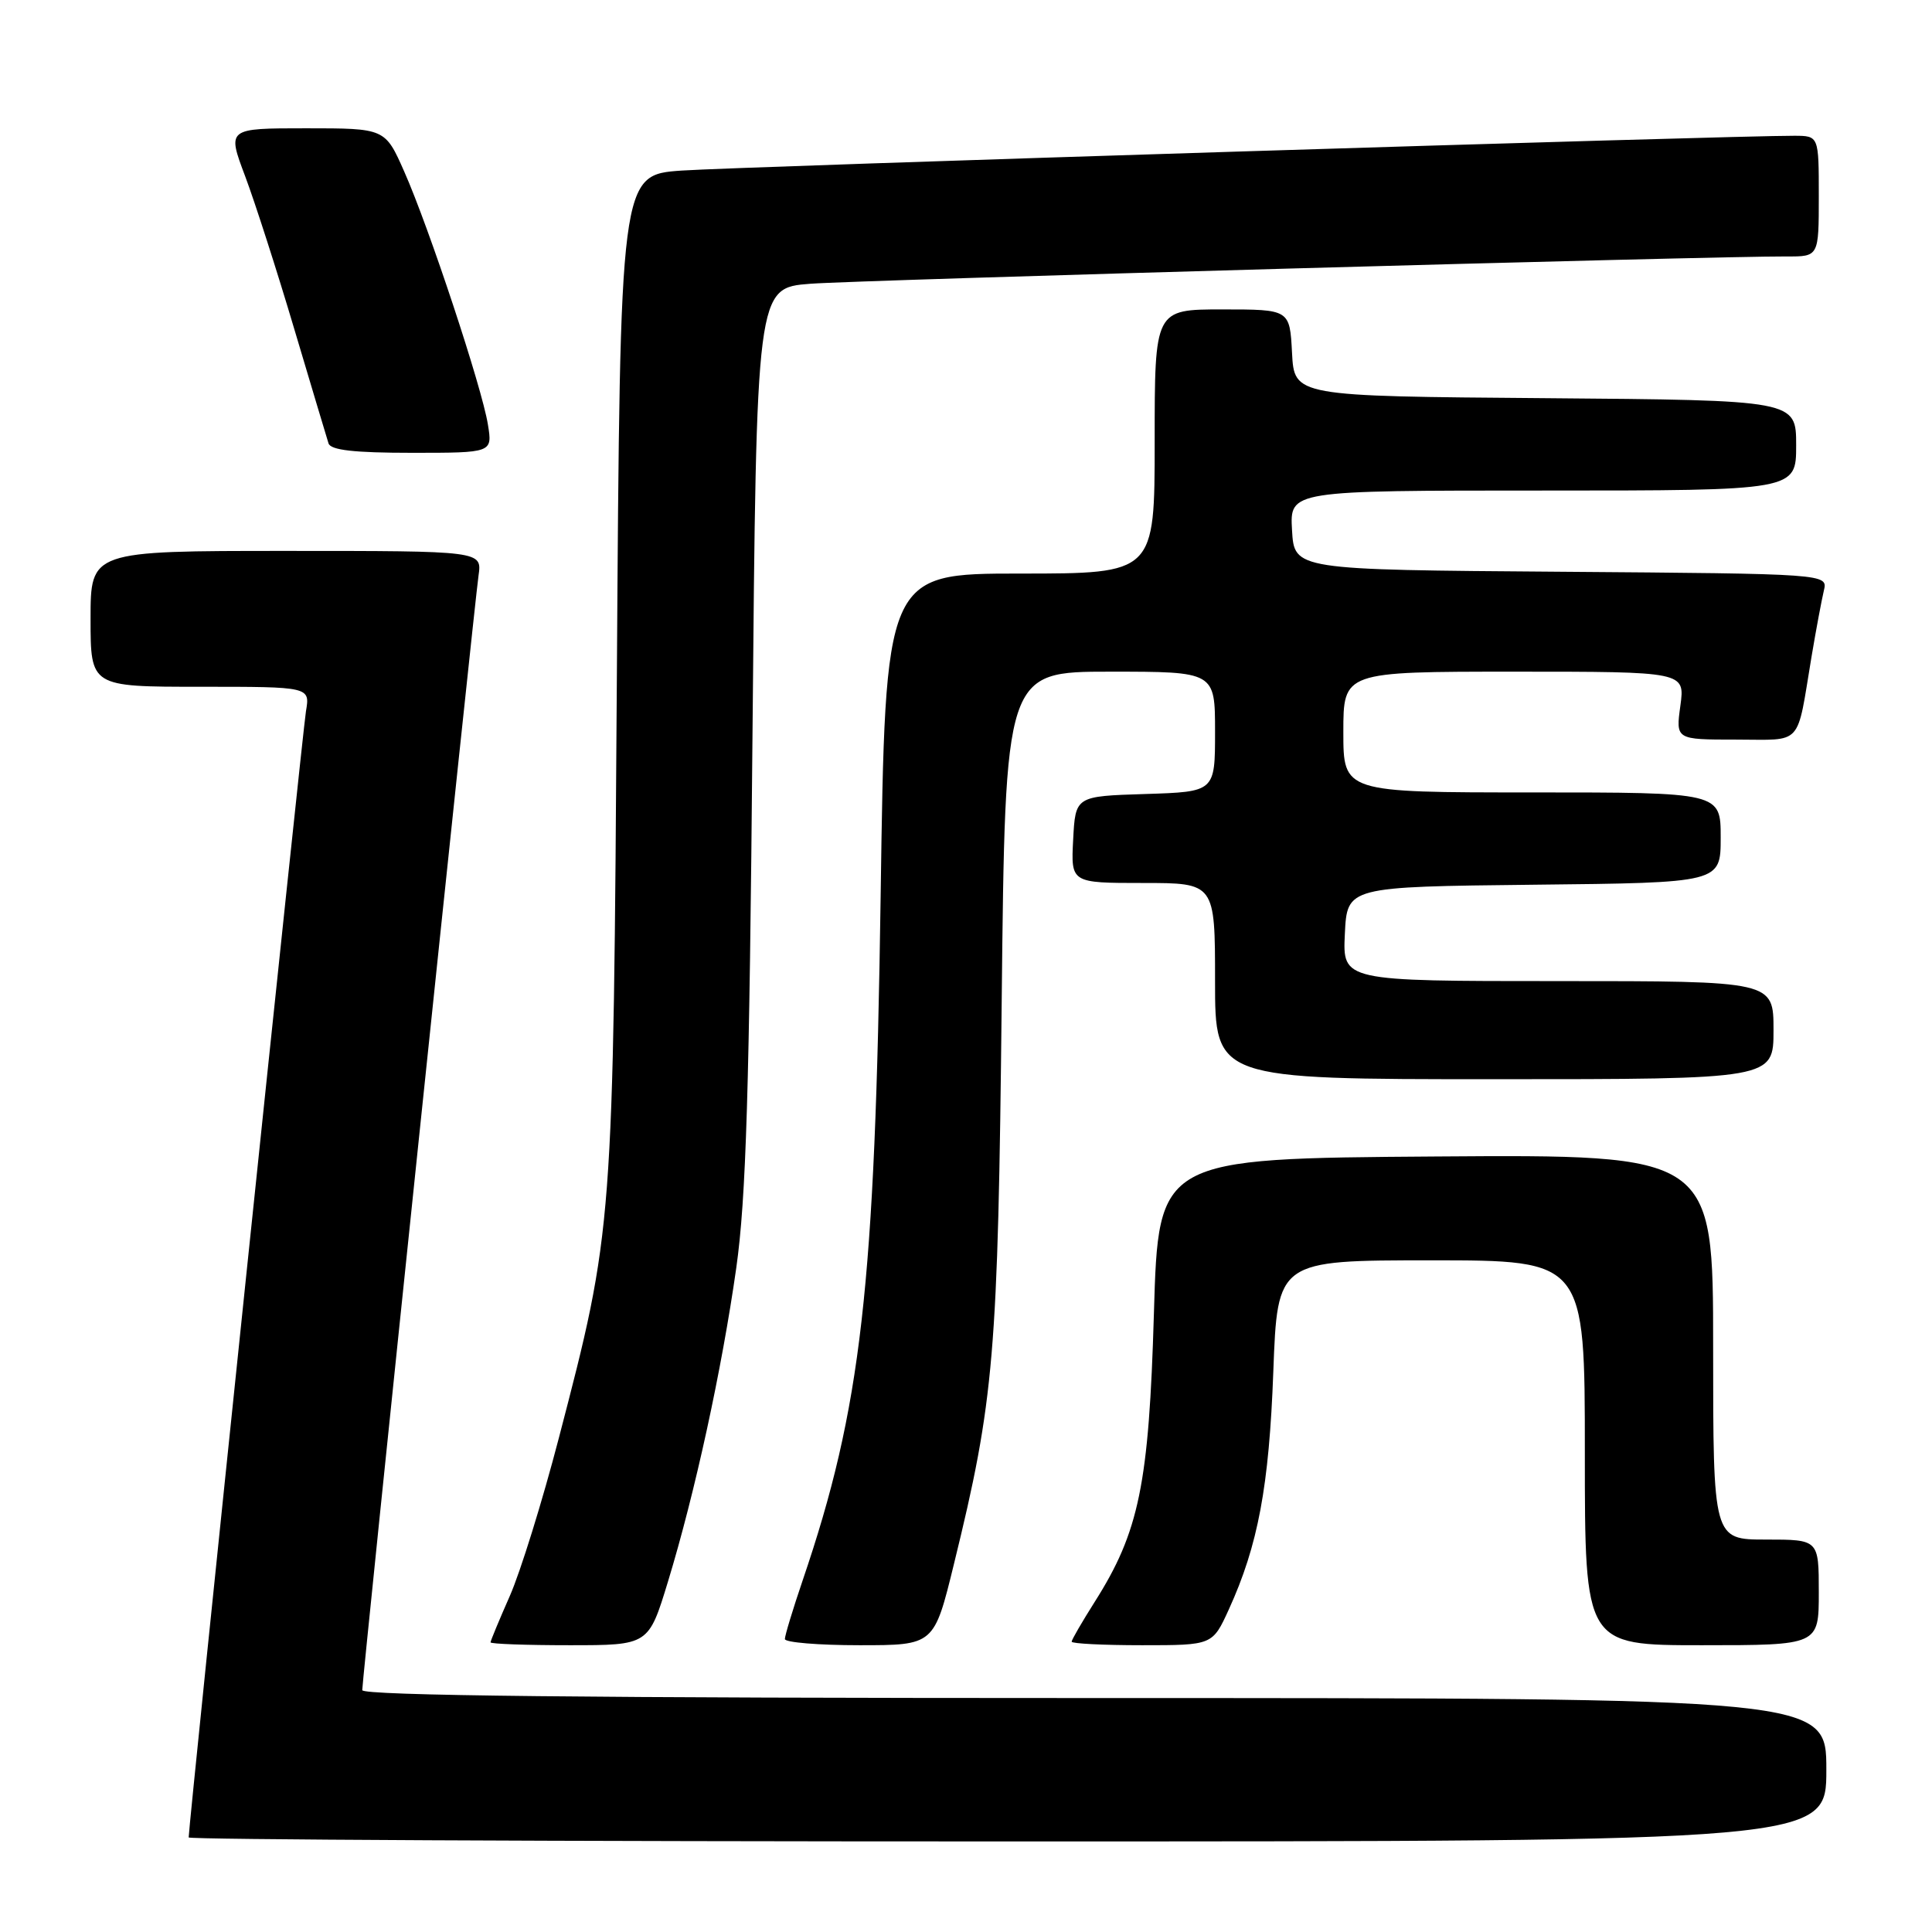 <?xml version="1.0" encoding="UTF-8" standalone="no"?>
<!DOCTYPE svg PUBLIC "-//W3C//DTD SVG 1.1//EN" "http://www.w3.org/Graphics/SVG/1.1/DTD/svg11.dtd" >
<svg xmlns="http://www.w3.org/2000/svg" xmlns:xlink="http://www.w3.org/1999/xlink" version="1.1" viewBox="0 0 256 256">
 <g >
 <path fill="currentColor"
d=" M 242.00 234.50 C 242.00 225.00 242.00 225.00 145.00 225.00 C 77.91 225.00 48.00 224.68 48.00 223.95 C 48.00 222.46 62.84 80.18 63.41 76.25 C 63.87 73.00 63.87 73.00 37.94 73.00 C 12.00 73.00 12.00 73.00 12.00 82.00 C 12.00 91.00 12.00 91.00 26.55 91.00 C 41.09 91.00 41.09 91.00 40.54 94.25 C 40.09 96.95 25.00 241.81 25.00 243.47 C 25.00 243.76 73.82 244.00 133.50 244.00 C 242.00 244.00 242.00 244.00 242.00 234.50 Z  M 88.51 209.57 C 92.10 197.79 95.64 181.53 97.56 168.00 C 98.86 158.84 99.30 144.48 99.71 97.32 C 100.23 38.15 100.23 38.15 107.37 37.60 C 113.94 37.10 227.09 33.93 236.75 33.98 C 241.00 34.00 241.00 34.00 241.00 26.00 C 241.00 18.00 241.00 18.00 237.75 17.99 C 229.90 17.95 97.69 22.09 90.34 22.60 C 82.17 23.17 82.17 23.17 81.74 89.33 C 81.26 163.00 81.27 162.82 74.04 190.58 C 71.87 198.91 68.95 208.31 67.55 211.48 C 66.15 214.65 65.00 217.42 65.00 217.62 C 65.00 217.83 69.71 218.00 75.47 218.00 C 85.94 218.00 85.94 218.00 88.51 209.57 Z  M 126.40 207.25 C 131.75 185.44 132.24 179.59 132.73 132.75 C 133.19 89.00 133.19 89.00 147.10 89.00 C 161.00 89.00 161.00 89.00 161.00 96.96 C 161.00 104.92 161.00 104.92 151.75 105.21 C 142.50 105.50 142.50 105.50 142.20 111.25 C 141.90 117.00 141.90 117.00 151.45 117.00 C 161.00 117.00 161.00 117.00 161.00 130.00 C 161.00 143.00 161.00 143.00 198.00 143.00 C 235.00 143.00 235.00 143.00 235.00 136.50 C 235.00 130.00 235.00 130.00 206.45 130.00 C 177.90 130.00 177.90 130.00 178.20 123.75 C 178.50 117.50 178.50 117.50 203.25 117.23 C 228.00 116.97 228.00 116.97 228.00 110.98 C 228.00 105.00 228.00 105.00 203.00 105.00 C 178.00 105.00 178.00 105.00 178.00 97.00 C 178.00 89.00 178.00 89.00 200.64 89.00 C 223.27 89.00 223.27 89.00 222.66 93.50 C 222.04 98.00 222.04 98.00 230.00 98.00 C 239.01 98.00 238.02 99.09 240.04 87.00 C 240.64 83.42 241.38 79.49 241.67 78.26 C 242.21 76.03 242.21 76.03 206.86 75.76 C 171.50 75.50 171.50 75.50 171.20 70.25 C 170.90 65.00 170.90 65.00 204.45 65.00 C 238.00 65.00 238.00 65.00 238.00 59.01 C 238.00 53.03 238.00 53.03 204.75 52.76 C 171.50 52.50 171.50 52.50 171.20 46.75 C 170.90 41.00 170.90 41.00 161.95 41.00 C 153.00 41.00 153.00 41.00 153.00 58.50 C 153.00 76.00 153.00 76.00 135.15 76.00 C 117.30 76.00 117.30 76.00 116.69 118.75 C 115.95 170.64 114.14 186.54 106.36 209.40 C 105.06 213.22 104.00 216.72 104.00 217.18 C 104.00 217.63 108.45 218.00 113.89 218.00 C 123.77 218.00 123.77 218.00 126.40 207.25 Z  M 162.83 213.25 C 166.70 204.76 168.16 196.96 168.72 181.75 C 169.27 167.00 169.27 167.00 189.64 167.00 C 210.00 167.00 210.00 167.00 210.00 192.50 C 210.00 218.00 210.00 218.00 225.50 218.00 C 241.00 218.00 241.00 218.00 241.00 211.00 C 241.00 204.00 241.00 204.00 234.00 204.00 C 227.00 204.00 227.00 204.00 227.00 178.49 C 227.00 152.98 227.00 152.98 190.25 153.24 C 153.50 153.50 153.50 153.50 152.90 174.00 C 152.24 196.65 150.95 202.97 145.04 212.28 C 143.37 214.92 142.00 217.28 142.00 217.53 C 142.00 217.79 146.20 218.00 151.33 218.00 C 160.66 218.00 160.66 218.00 162.83 213.25 Z  M 64.65 56.25 C 63.87 51.37 56.84 30.12 53.57 22.75 C 51.03 17.00 51.03 17.00 40.56 17.00 C 30.09 17.00 30.09 17.00 32.48 23.34 C 33.79 26.83 36.72 35.94 38.99 43.59 C 41.27 51.24 43.31 58.06 43.53 58.75 C 43.82 59.65 46.95 60.00 54.60 60.00 C 65.26 60.00 65.26 60.00 64.65 56.25 Z "/>
</g>
</svg>